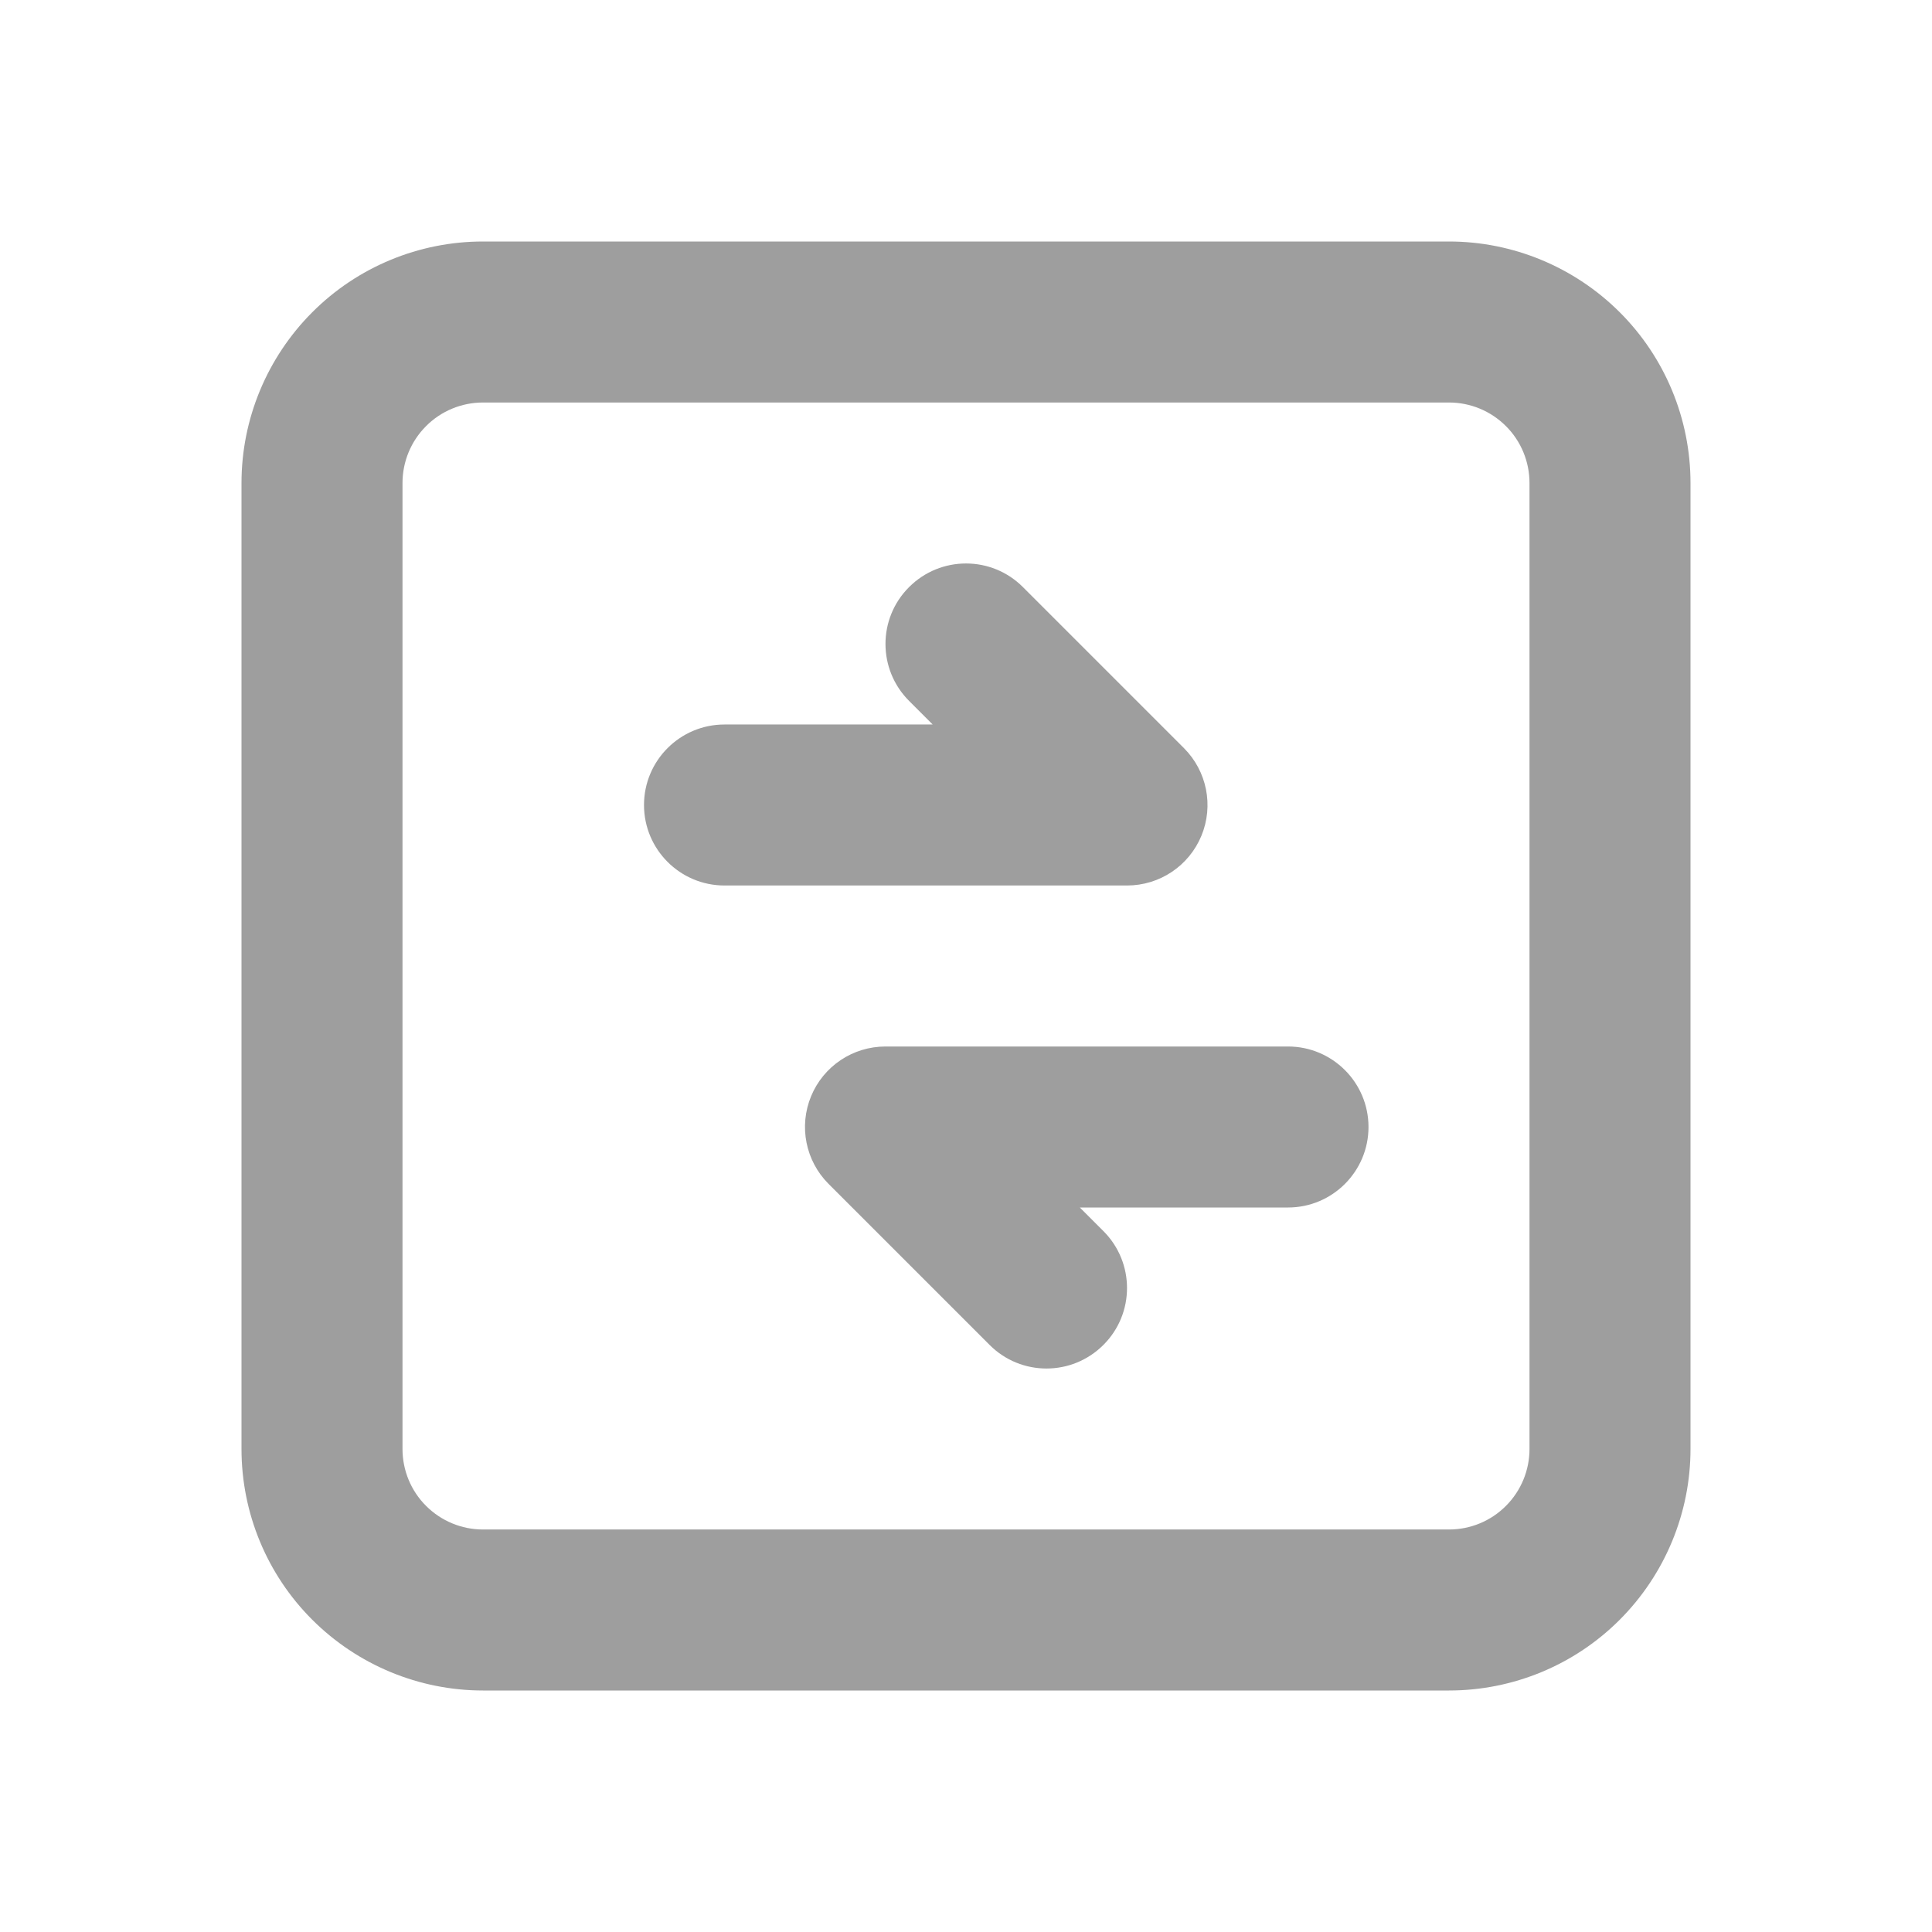 <svg fill="none" height="24" viewBox="0 0 24 24" width="24" xmlns="http://www.w3.org/2000/svg"><g clip-rule="evenodd" fill="#9e9e9e" fill-rule="evenodd"><path d="m6 3c-.796 0-1.559.316-2.121.879s-.879 1.326-.879 2.121v12c0 .796.316 1.559.879 2.121s1.326.879 2.121.879h12c.796 0 1.559-.316 2.121-.879s.879-1.326.879-2.121v-12c0-.796-.316-1.559-.879-2.121s-1.326-.879-2.121-.879zm12.707 15.707c.188-.188.293-.442.293-.707v-12c0-.265-.105-.52-.293-.707-.188-.188-.442-.293-.707-.293h-12c-.265 0-.52.105-.707.293-.188.188-.293.442-.293.707v12c0 .265.105.52.293.707.188.188.442.293.707.293h12c.265 0 .52-.105.707-.293z"/><path d="m11.293 7.293c.391-.391 1.024-.391 1.414 0l2 2c.286.286.372.716.217 1.09s-.519.617-.924.617h-5c-.552 0-1-.448-1-1 0-.552.448-1 1-1h2.586l-.293-.293c-.391-.391-.391-1.024 0-1.414z"/><path d="m13.707 16.707c-.391.391-1.024.391-1.414 0l-2-2c-.286-.286-.372-.716-.217-1.09.155-.374.519-.617.924-.617h5c.552 0 1 .448 1 1s-.448 1-1 1h-2.586l.293.293c.391.391.391 1.024 0 1.414z"/></g></svg>
